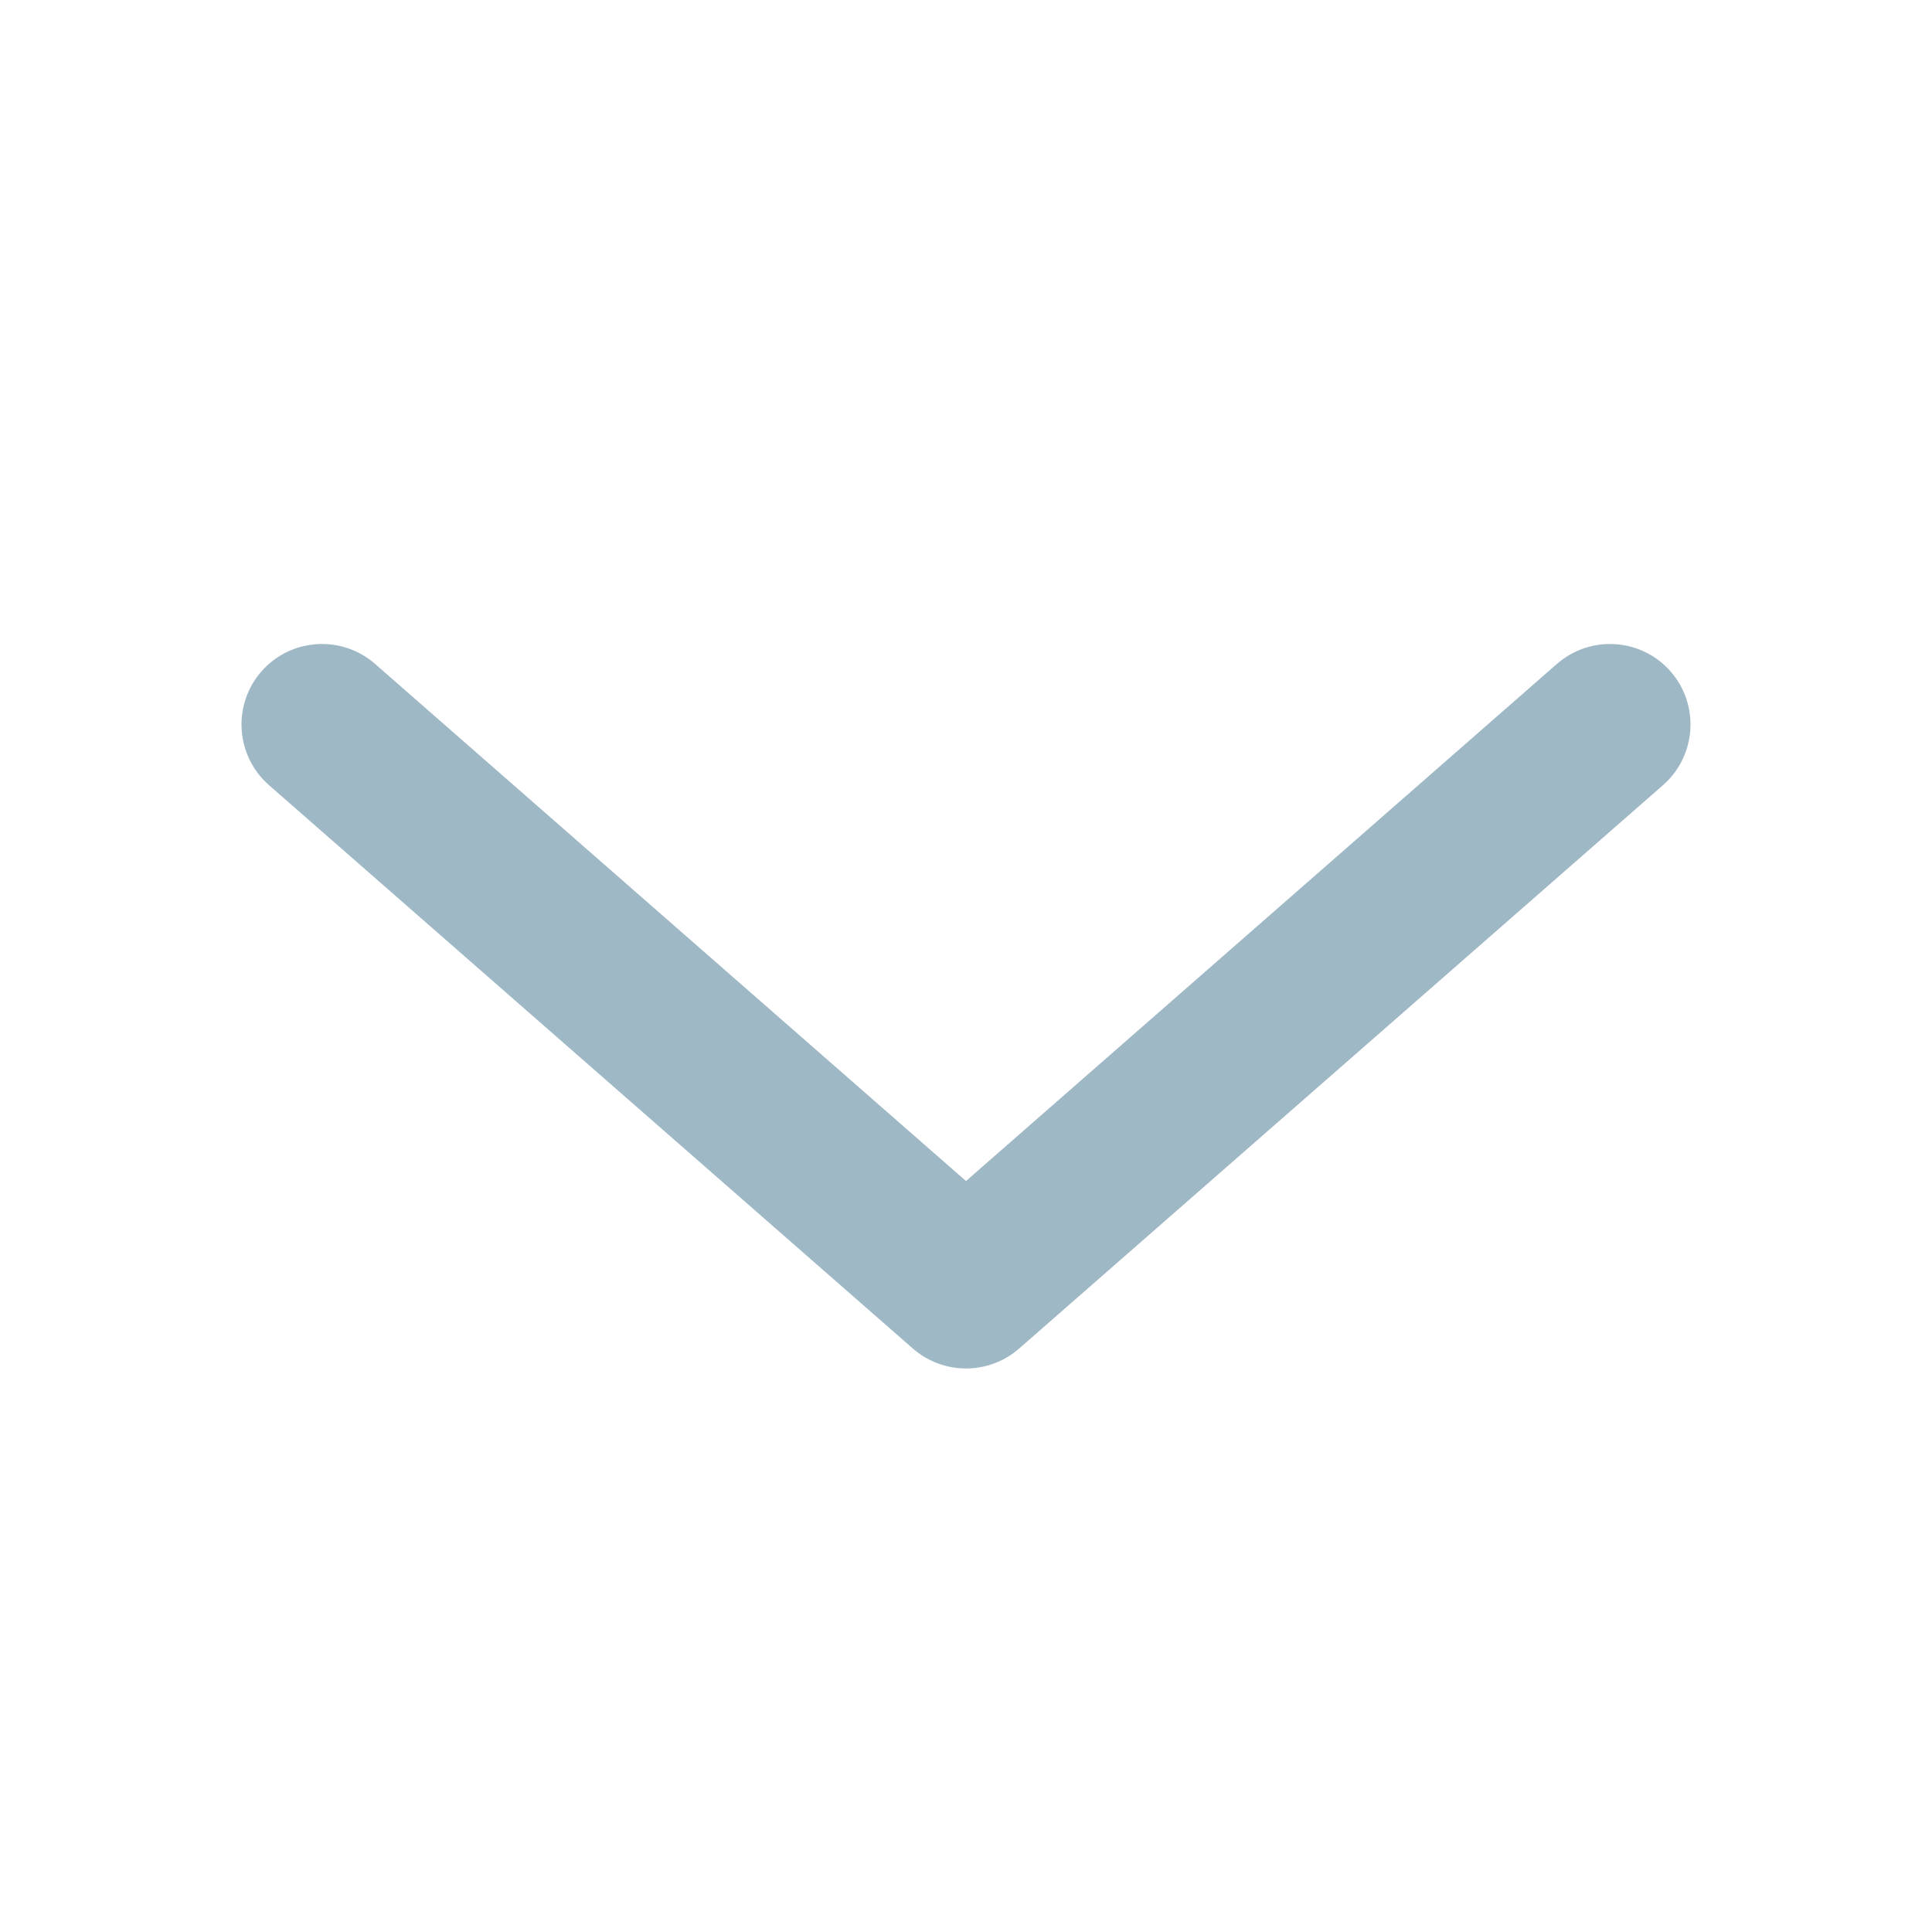 <svg width="24" height="24" viewBox="0 0 24 24" fill="none" xmlns="http://www.w3.org/2000/svg">
<path fill-rule="evenodd" clip-rule="evenodd" d="M3.247 8.341C3.611 7.926 4.243 7.884 4.659 8.247L12 14.671L19.341 8.247C19.757 7.884 20.389 7.926 20.753 8.341C21.116 8.757 21.074 9.389 20.659 9.753L12.659 16.753C12.281 17.082 11.719 17.082 11.341 16.753L3.341 9.753C2.926 9.389 2.884 8.757 3.247 8.341Z" fill="#9FB8C6"/>
</svg>
